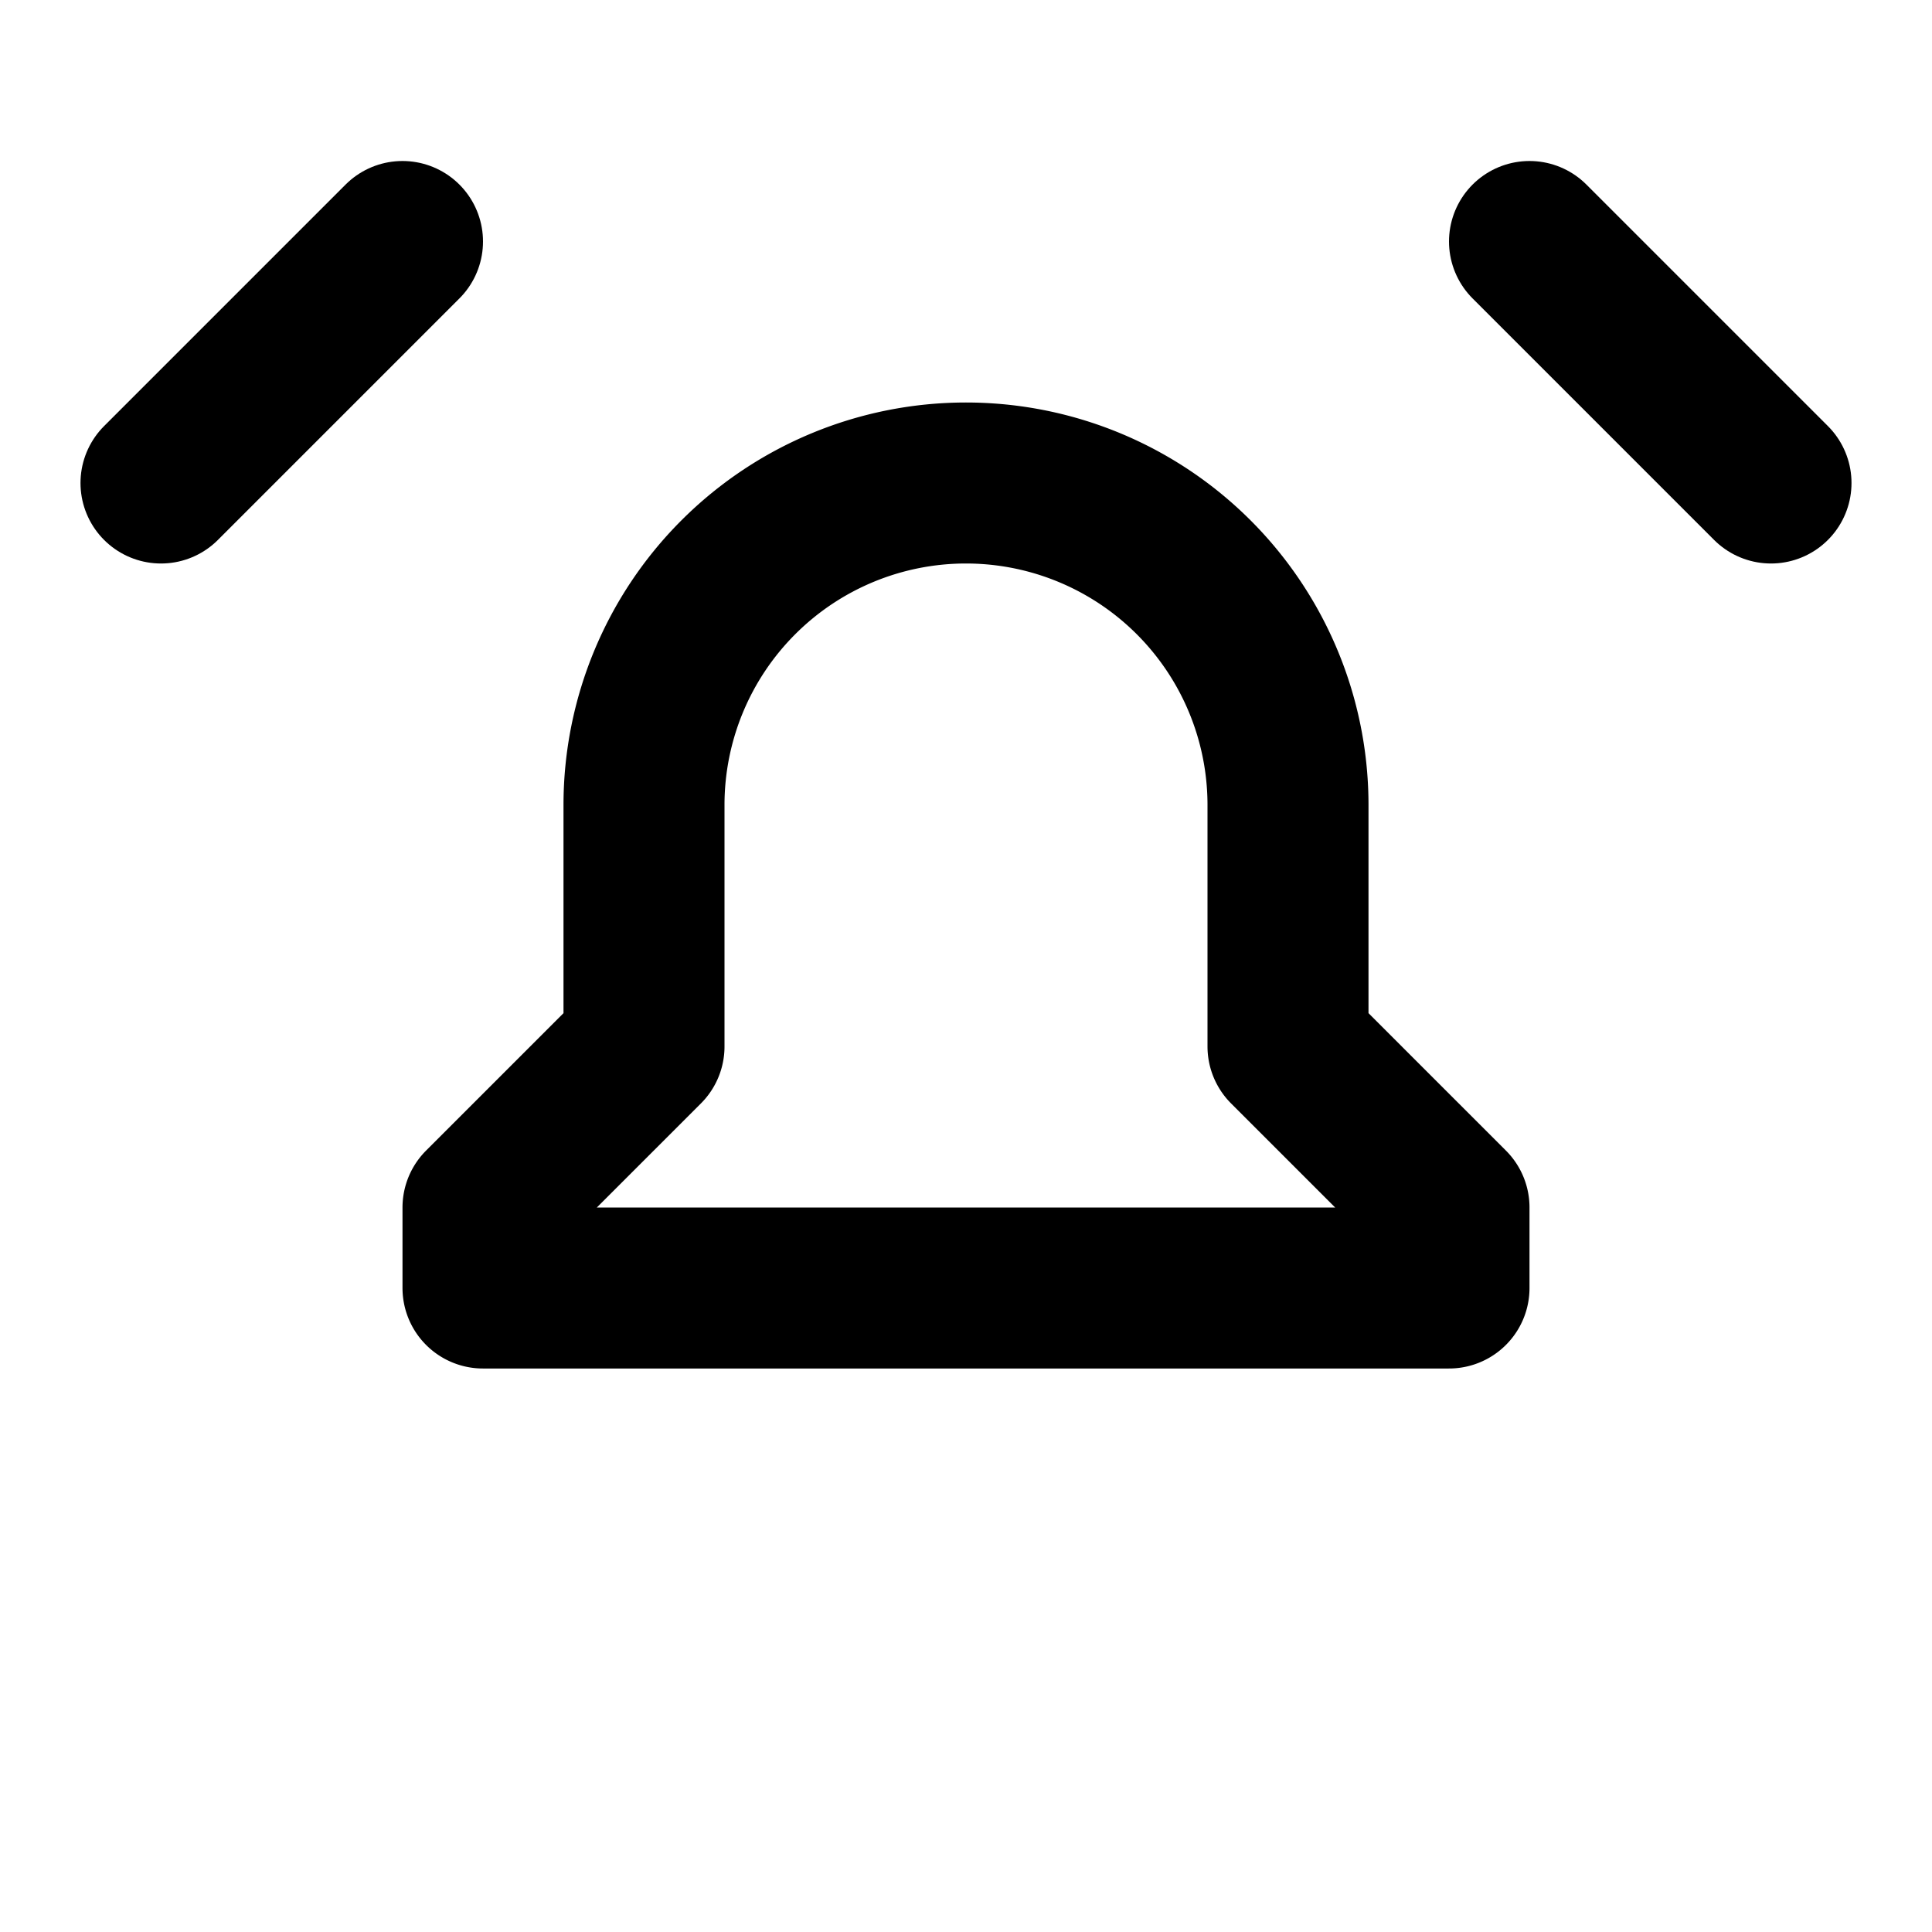 <svg xmlns="http://www.w3.org/2000/svg" width="24" height="24" viewBox="0 0 24 24" fill="none" stroke="currentColor" stroke-width="2" stroke-linecap="round" stroke-linejoin="round"><path d="M12 6a4 4 0 0 0-4 4v3l-2 2v1h12v-1l-2-2V10a4 4 0 0 0-4-4z"></path><path d="M5 3L2 6"></path><path d="M19 3l3 3"></path></svg>